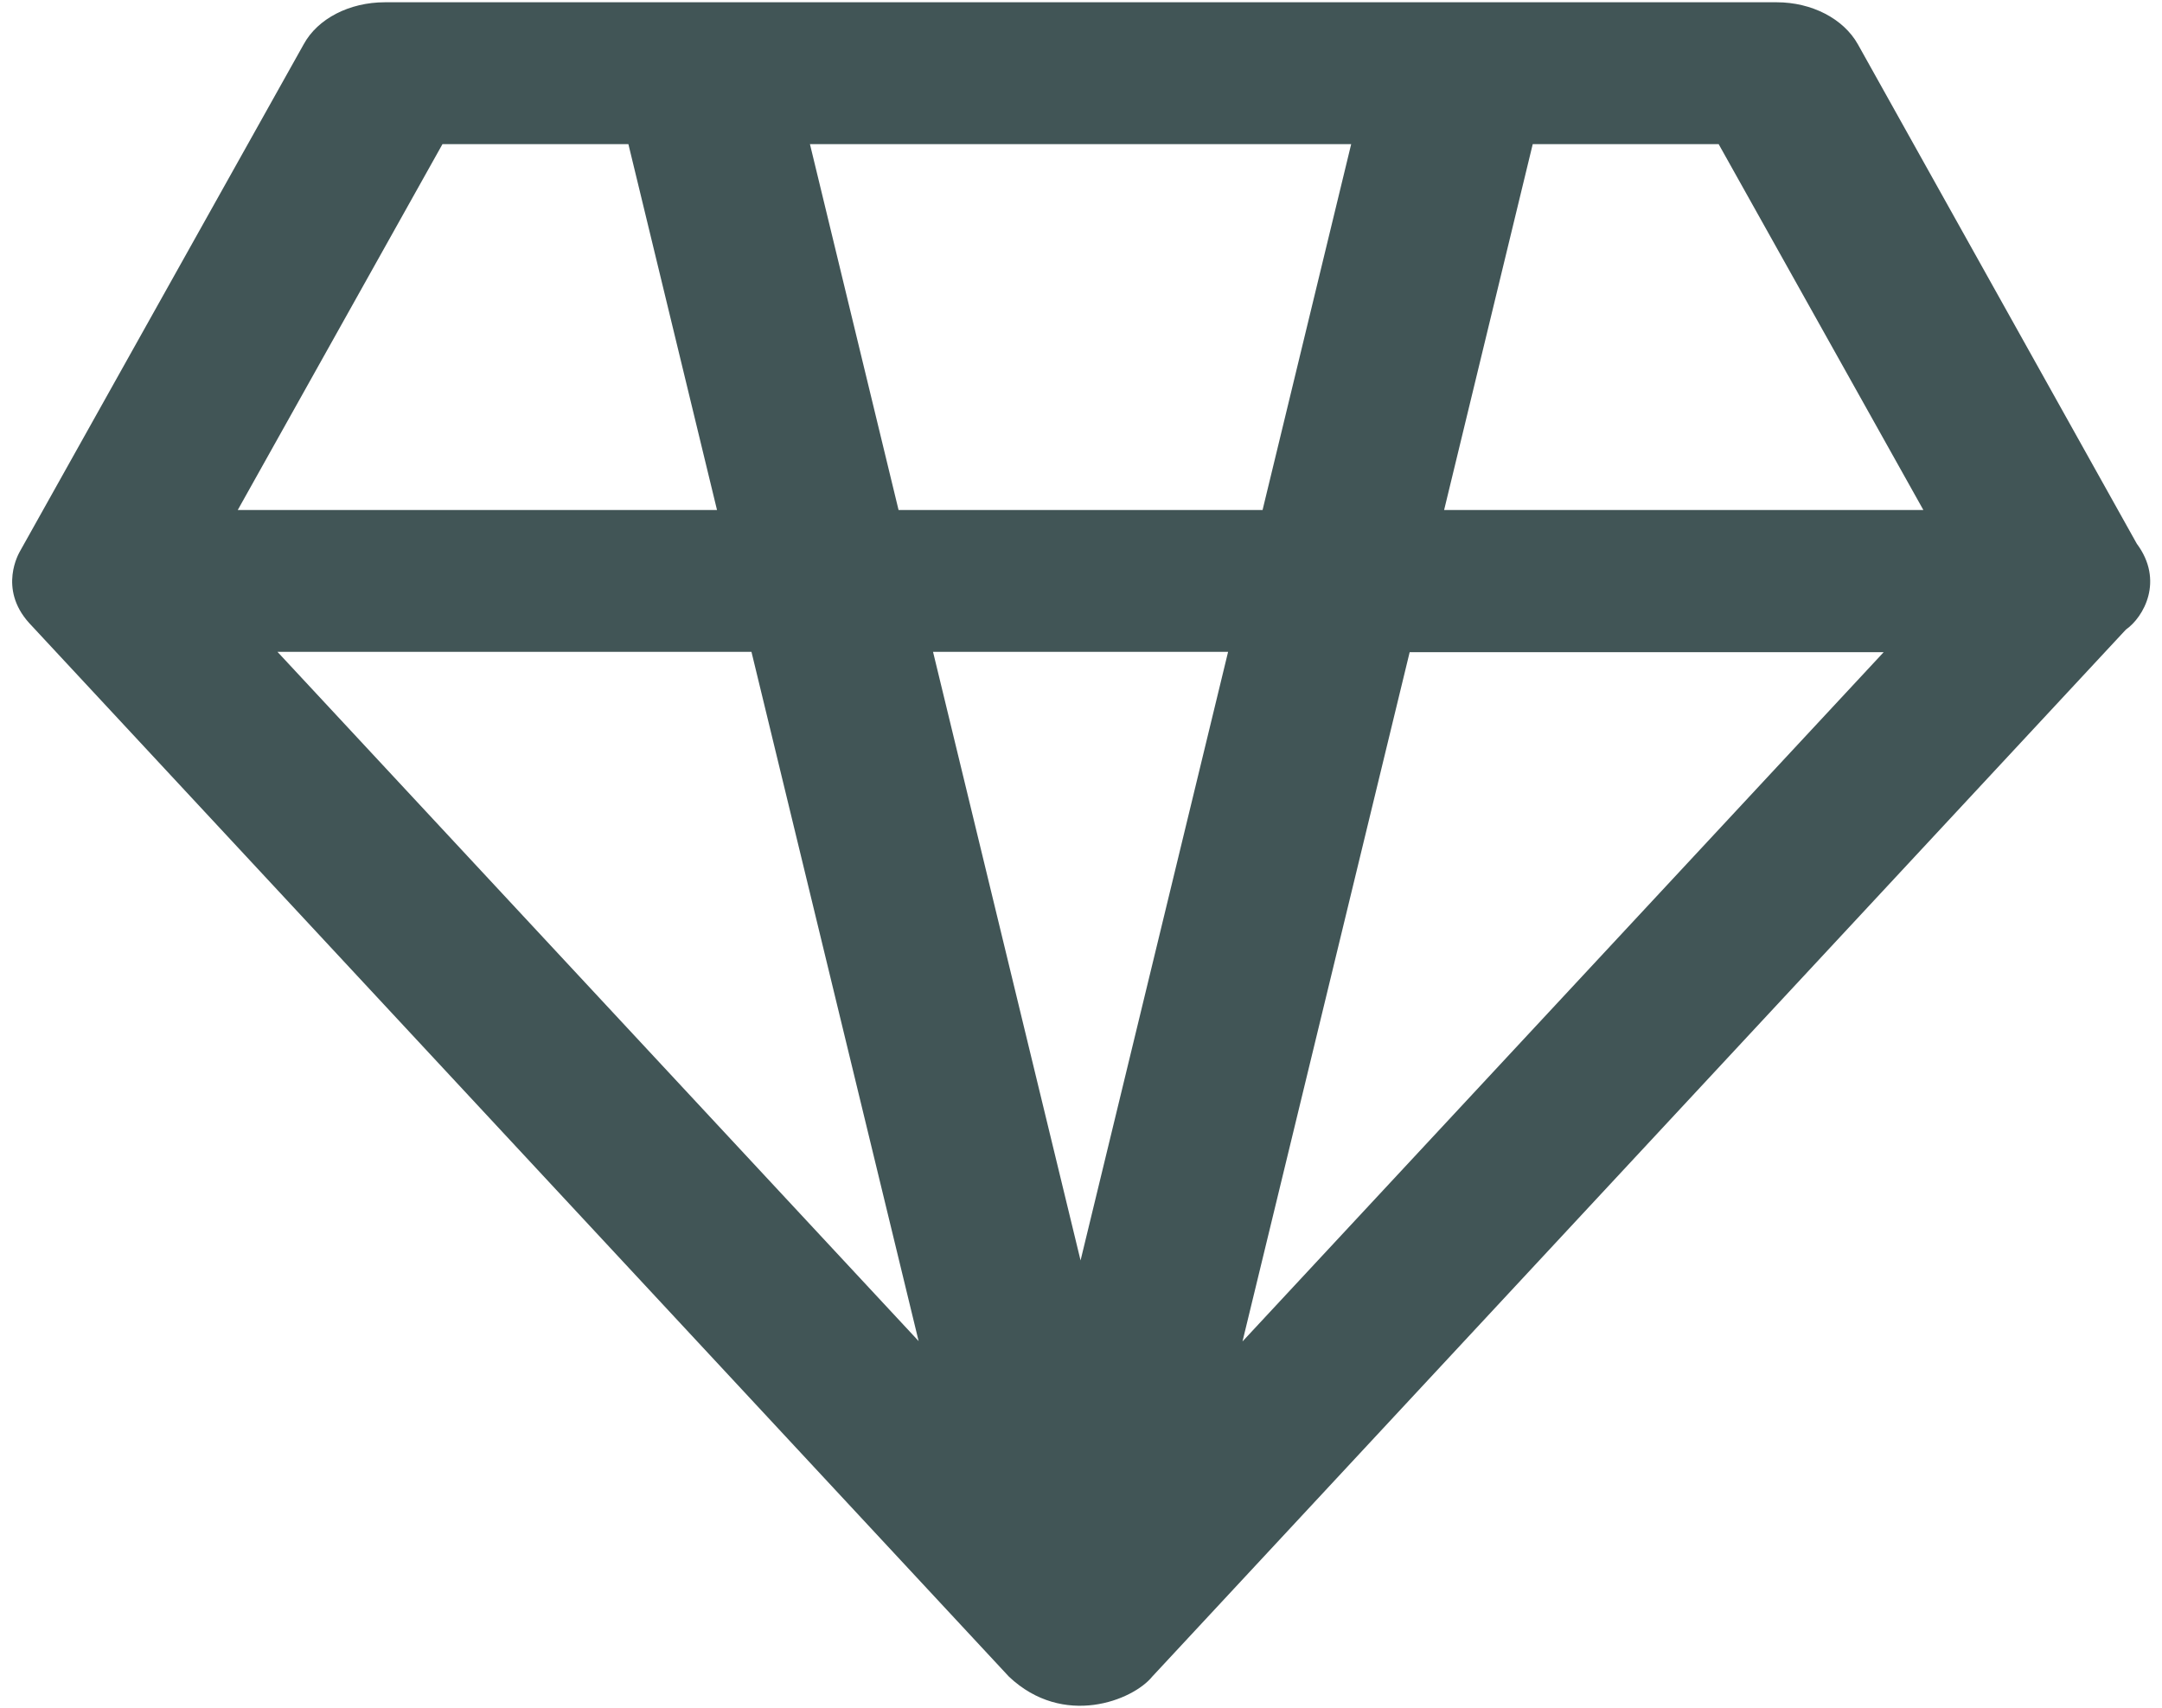 <svg width="119" height="94" viewBox="0 0 119 94" fill="none" xmlns="http://www.w3.org/2000/svg">
<path d="M117.613 29.927L102.262 2.441C101.469 1.024 99.715 0.125 97.793 0.125H21.183C19.237 0.125 17.483 1.024 16.714 2.441L1.075 30.386C1.075 30.405 -0.126 32.377 1.604 34.291L55.536 92.287C58.539 95.12 62.359 93.588 63.416 92.287L117.012 34.654C117.997 33.965 119.126 31.956 117.613 29.927ZM105.865 28.07H79.487L84.364 7.934H94.598L105.865 28.07ZM51.356 35.879H67.596L59.476 69.375L51.356 35.879ZM49.458 28.07L44.581 7.934H74.371L69.494 28.07H49.458ZM24.354 7.934H34.588L39.465 28.07H13.087L24.354 7.934ZM41.362 35.879L50.563 73.816L15.273 35.879H41.362ZM68.389 73.835L77.59 35.898H103.679L68.389 73.835Z" fill="#415556"/>
</svg>
